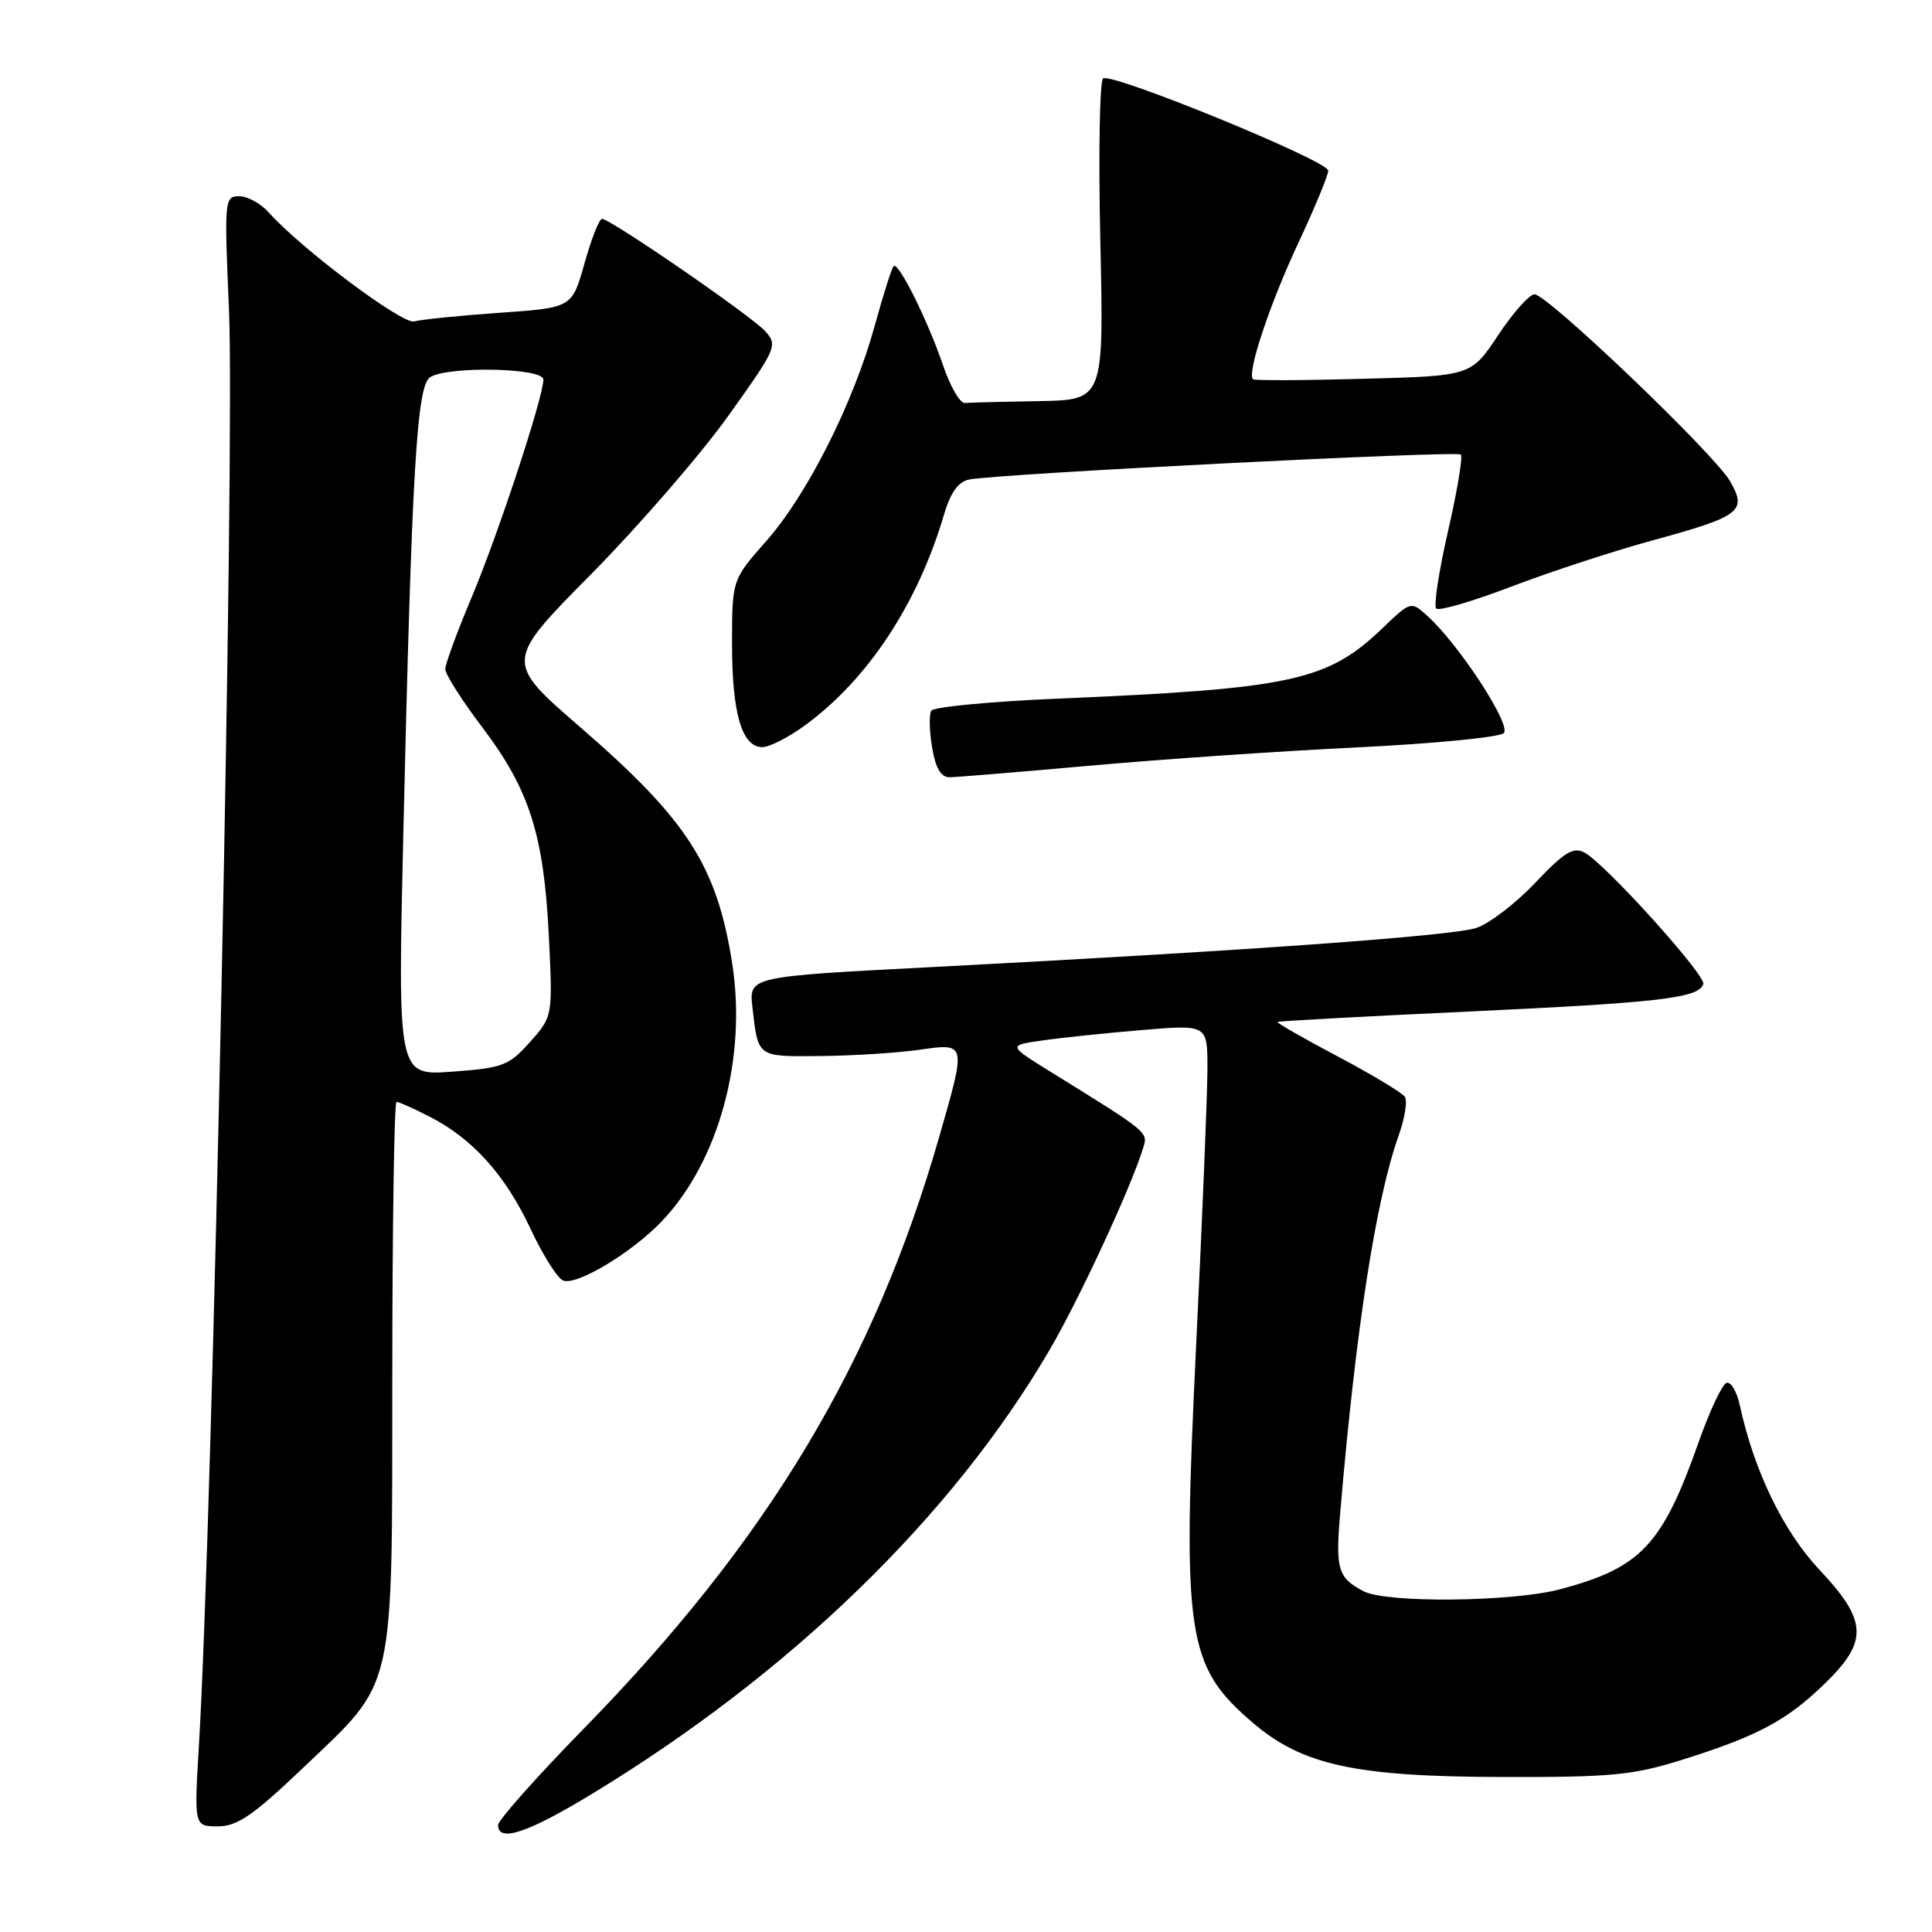 <?xml version="1.0" encoding="UTF-8" standalone="no"?>
<!DOCTYPE svg PUBLIC "-//W3C//DTD SVG 1.1//EN" "http://www.w3.org/Graphics/SVG/1.1/DTD/svg11.dtd" >
<svg xmlns="http://www.w3.org/2000/svg" xmlns:xlink="http://www.w3.org/1999/xlink" version="1.1" viewBox="0 0 256 256">
 <g >
 <path fill="currentColor"
d=" M 78.36 237.75 C 104.76 221.73 126.19 200.94 139.13 178.78 C 142.98 172.18 149.76 157.58 151.41 152.30 C 152.15 149.96 152.55 150.29 139.03 141.91 C 133.57 138.51 133.57 138.51 138.17 137.86 C 140.70 137.49 146.65 136.88 151.38 136.48 C 160.00 135.76 160.00 135.76 159.99 141.63 C 159.99 144.86 159.32 161.30 158.50 178.16 C 156.63 216.85 157.21 220.75 166.01 228.28 C 172.56 233.89 179.62 235.42 199.00 235.46 C 213.59 235.50 216.37 235.23 222.99 233.15 C 232.92 230.03 236.75 227.98 241.79 223.09 C 247.59 217.46 247.46 214.78 241.06 207.97 C 236.27 202.87 232.42 194.89 230.53 186.20 C 230.14 184.38 229.35 183.05 228.77 183.24 C 228.20 183.43 226.54 186.95 225.09 191.06 C 220.27 204.73 217.45 207.73 206.75 210.58 C 200.40 212.27 183.71 212.44 180.68 210.85 C 177.27 209.05 176.95 207.98 177.58 200.50 C 179.65 176.10 182.30 158.96 185.35 150.40 C 186.15 148.15 186.51 145.86 186.15 145.33 C 185.79 144.79 181.80 142.39 177.27 139.99 C 172.74 137.59 169.14 135.53 169.27 135.41 C 169.40 135.30 180.84 134.67 194.70 134.03 C 219.93 132.85 225.08 132.25 225.70 130.40 C 226.08 129.26 212.71 114.45 209.97 112.98 C 208.46 112.18 207.30 112.89 203.43 116.97 C 200.85 119.70 197.33 122.39 195.62 122.96 C 192.38 124.02 164.80 126.00 123.37 128.15 C 99.24 129.40 99.24 129.40 99.70 133.45 C 100.47 140.16 100.26 140.01 108.72 139.93 C 113.00 139.89 118.86 139.52 121.75 139.11 C 128.09 138.20 128.06 138.08 124.45 150.64 C 115.83 180.67 101.74 204.12 77.33 229.08 C 71.10 235.45 66.00 241.19 66.00 241.83 C 66.00 244.17 69.89 242.89 78.36 237.75 Z  M 40.16 234.25 C 52.51 222.48 51.95 224.94 51.98 182.25 C 51.99 162.31 52.24 146.00 52.54 146.00 C 52.84 146.00 54.81 146.88 56.92 147.96 C 62.61 150.86 66.97 155.70 70.30 162.83 C 71.93 166.31 73.88 169.40 74.62 169.68 C 76.42 170.38 83.71 165.99 87.68 161.84 C 95.23 153.92 98.97 140.27 97.03 127.73 C 95.02 114.77 91.09 108.65 76.90 96.37 C 66.86 87.67 66.86 87.67 78.32 76.09 C 84.62 69.71 92.78 60.30 96.46 55.16 C 102.90 46.16 103.08 45.75 101.40 43.89 C 99.54 41.84 80.89 29.00 79.77 29.00 C 79.40 29.00 78.36 31.65 77.45 34.89 C 75.80 40.78 75.80 40.78 66.15 41.45 C 60.84 41.82 55.77 42.34 54.88 42.59 C 53.34 43.03 39.88 32.95 35.60 28.14 C 34.55 26.96 32.79 26.00 31.69 26.00 C 29.75 26.00 29.71 26.45 30.34 41.00 C 31.14 59.49 28.19 200.51 26.36 231.25 C 25.72 242.00 25.72 242.00 28.87 242.00 C 31.44 242.00 33.54 240.56 40.16 234.25 Z  M 144.50 101.45 C 153.85 100.61 169.77 99.52 179.88 99.03 C 189.99 98.54 198.71 97.69 199.26 97.14 C 200.31 96.09 193.30 85.35 189.09 81.57 C 186.96 79.65 186.93 79.66 183.22 83.21 C 175.90 90.23 171.23 91.25 140.23 92.57 C 131.28 92.95 123.71 93.67 123.40 94.17 C 123.09 94.66 123.14 96.86 123.51 99.04 C 123.97 101.80 124.68 103.00 125.84 102.99 C 126.75 102.98 135.15 102.29 144.50 101.45 Z  M 106.60 96.16 C 114.95 90.09 121.59 80.04 125.07 68.23 C 125.95 65.26 126.97 63.83 128.41 63.54 C 132.16 62.78 193.03 59.70 193.57 60.23 C 193.85 60.52 193.09 65.08 191.87 70.38 C 190.66 75.67 189.95 80.29 190.31 80.64 C 190.66 80.99 195.12 79.69 200.23 77.74 C 205.33 75.79 213.70 73.05 218.84 71.64 C 230.68 68.41 231.54 67.75 229.24 63.76 C 227.13 60.11 205.04 39.00 203.33 39.00 C 202.66 39.00 200.49 41.43 198.52 44.40 C 194.93 49.81 194.93 49.81 180.72 50.19 C 172.90 50.41 166.30 50.43 166.05 50.26 C 165.14 49.61 168.22 40.33 172.06 32.14 C 174.22 27.51 176.00 23.22 176.00 22.61 C 176.00 21.32 147.43 9.62 146.17 10.39 C 145.71 10.68 145.54 20.38 145.80 31.96 C 146.27 53.00 146.27 53.00 137.63 53.15 C 132.89 53.23 128.48 53.34 127.85 53.40 C 127.21 53.45 125.92 51.24 124.99 48.49 C 122.94 42.47 119.04 34.63 118.41 35.26 C 118.16 35.51 117.04 39.04 115.92 43.11 C 113.11 53.35 106.98 65.52 101.56 71.66 C 97.00 76.82 97.00 76.82 97.00 85.36 C 97.00 94.54 98.31 99.00 101.01 99.00 C 101.94 99.00 104.45 97.72 106.60 96.16 Z  M 53.44 110.52 C 54.57 62.15 55.22 51.10 57.00 49.98 C 59.38 48.48 72.00 48.74 72.00 50.29 C 72.00 52.63 65.98 70.88 62.46 79.24 C 60.56 83.75 59.00 87.99 59.00 88.67 C 59.00 89.34 61.23 92.84 63.96 96.45 C 70.17 104.65 72.07 110.66 72.73 124.10 C 73.24 134.69 73.24 134.69 70.22 138.08 C 67.44 141.20 66.62 141.51 59.95 142.00 C 52.70 142.54 52.70 142.54 53.44 110.52 Z "/>
</g>
</svg>